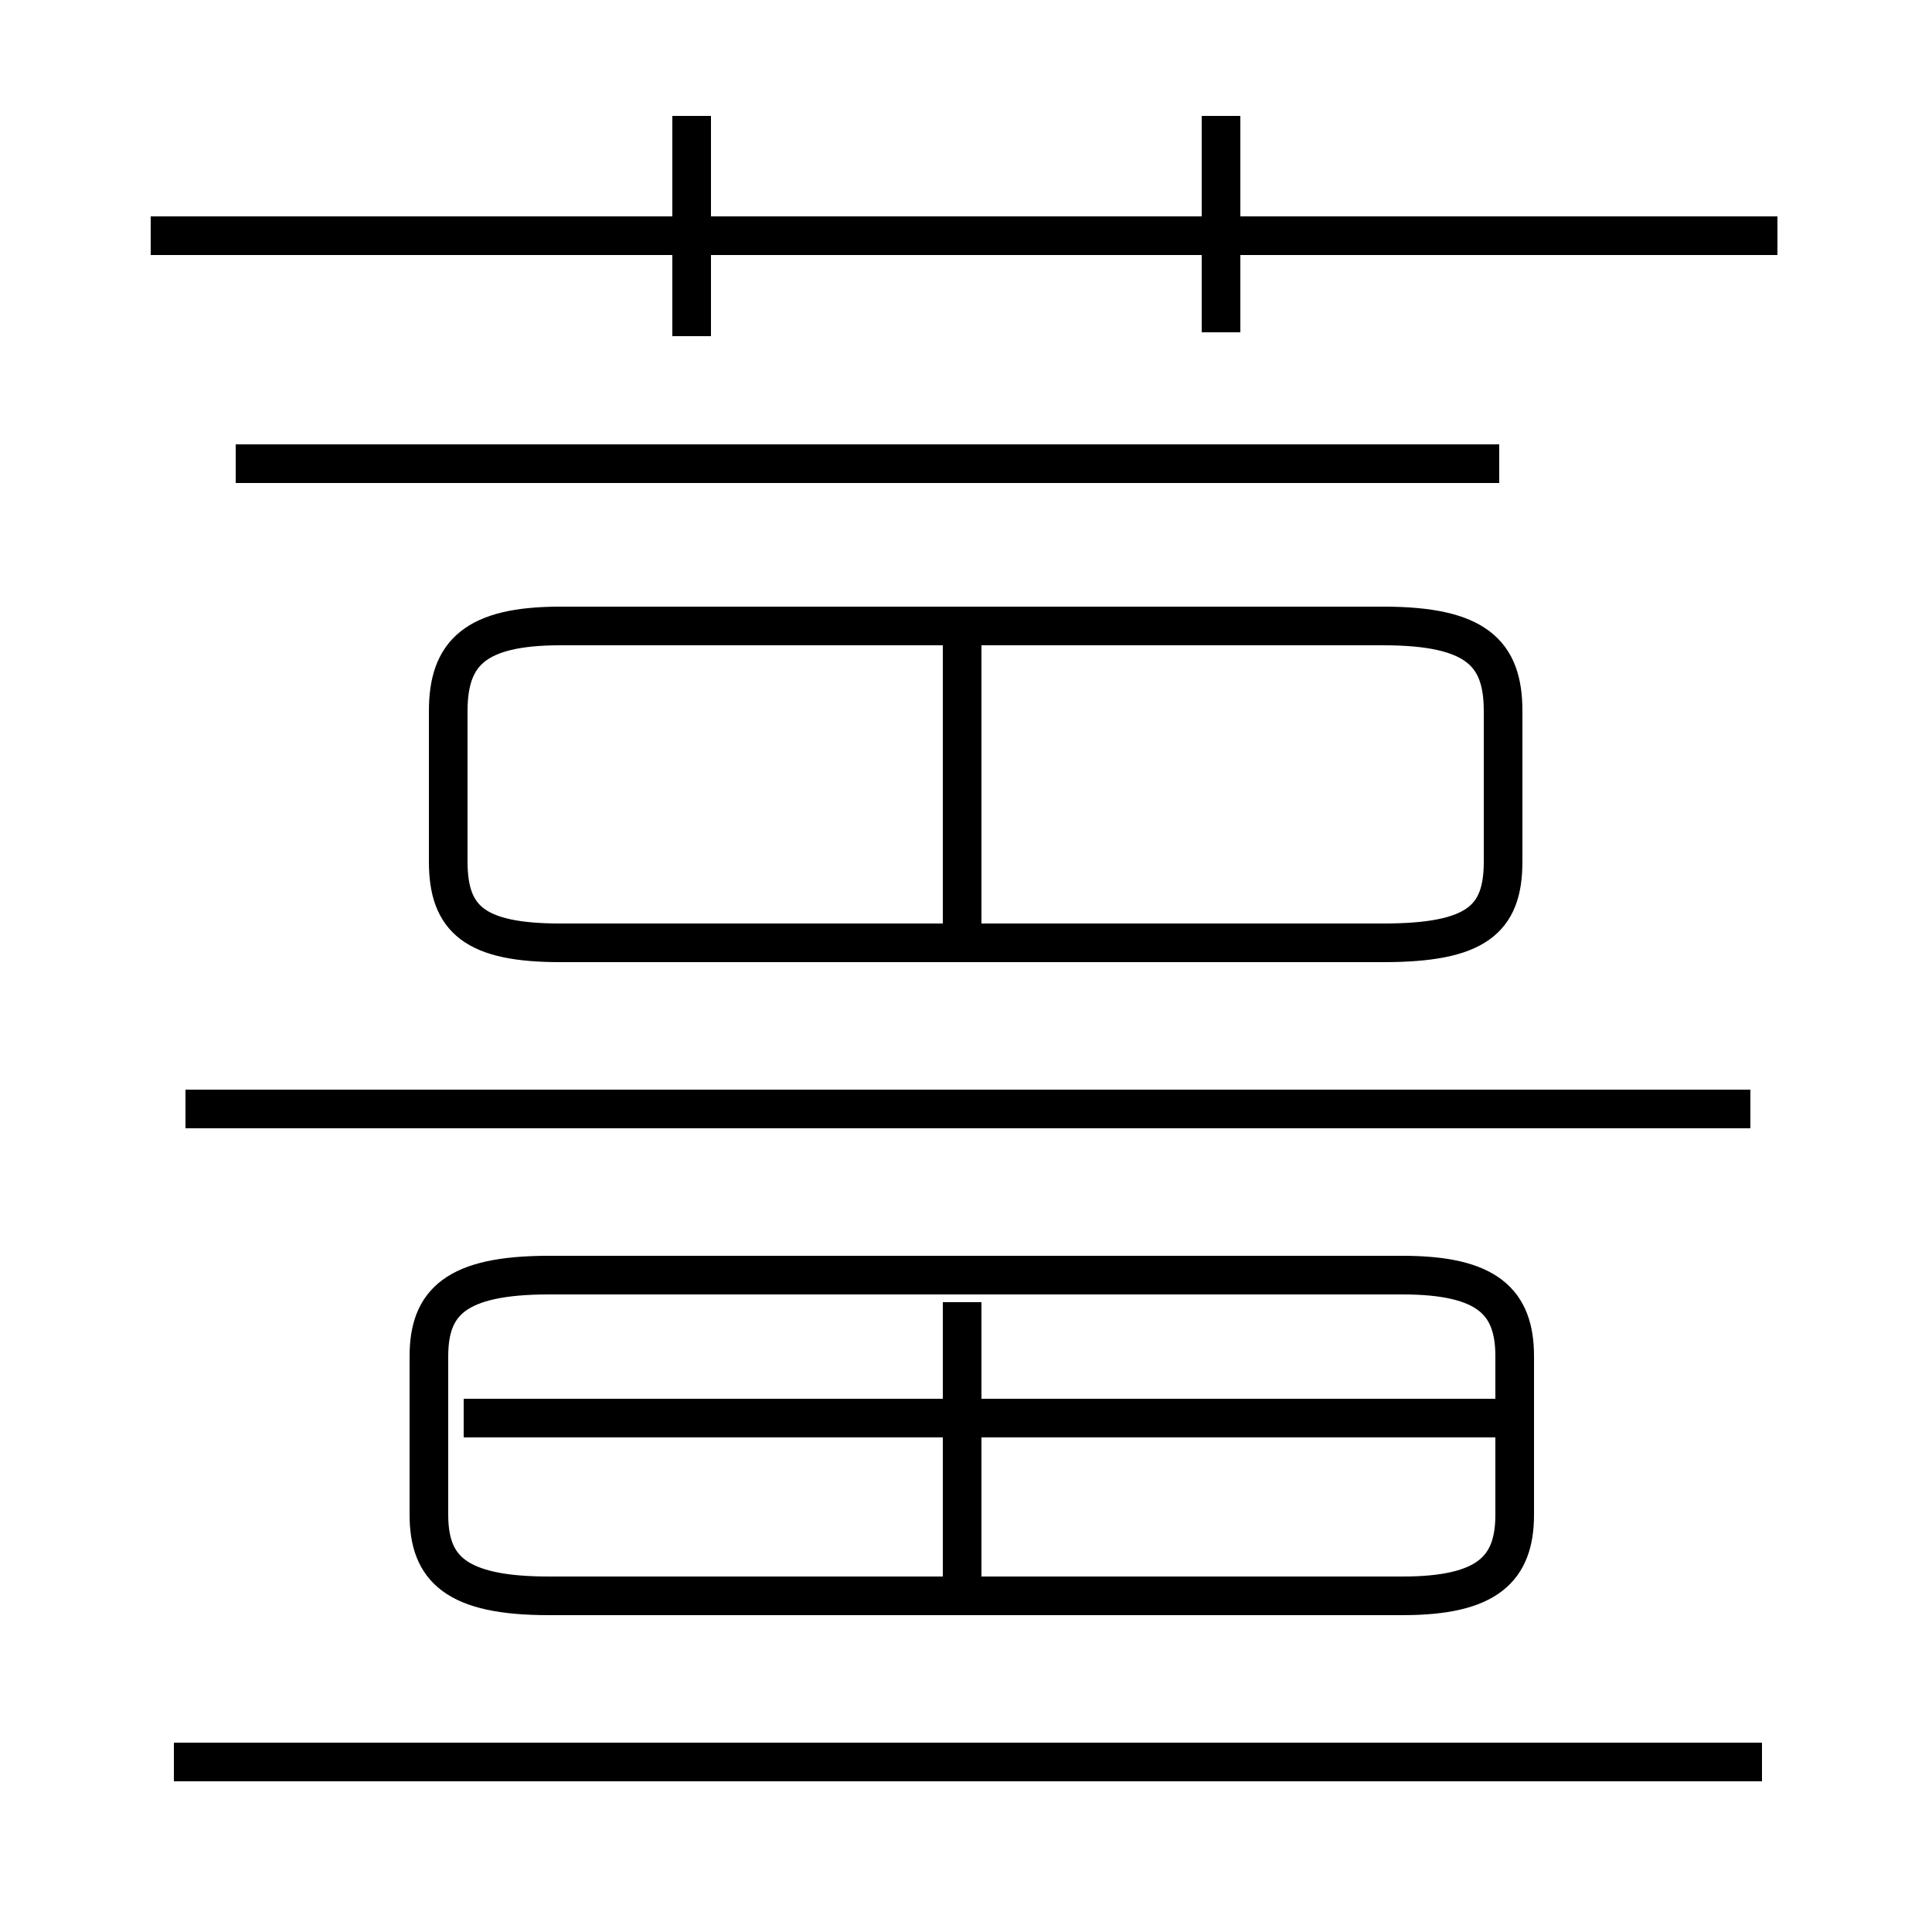 <?xml version='1.0' encoding='utf8'?>
<svg viewBox="0.0 -6.0 50.0 50.0" version="1.1" xmlns="http://www.w3.org/2000/svg">
<rect x="0.0" y="-6.0" width="50.0" height="50.0" fill="#808080" stroke="none"/>
<rect x="-1000" y="-1000" width="2000" height="2000" stroke="white" fill="white"/>
<g style="fill:white;stroke:#000000;  stroke-width:1">
<path d="M 14.2 -2.7 L 36.3 -2.7 C 38.5 -2.7 39.2 -3.4 39.2 -4.8 L 39.2 -8.9 C 39.2 -10.3 38.5 -11.0 36.3 -11.0 L 14.2 -11.0 C 11.8 -11.0 11.1 -10.3 11.1 -8.9 L 11.1 -4.8 C 11.1 -3.4 11.8 -2.7 14.2 -2.7 Z M 45.6 1.6 L 4.5 1.6 M 24.9 -3.0 L 24.9 -10.3 M 39.2 -7.3 L 12.0 -7.3 M 45.3 -15.3 L 4.8 -15.3 M 14.5 -19.6 L 35.8 -19.6 C 38.2 -19.6 38.9 -20.2 38.9 -21.7 L 38.9 -25.6 C 38.9 -27.1 38.2 -27.8 35.8 -27.8 L 14.5 -27.8 C 12.3 -27.8 11.6 -27.1 11.6 -25.6 L 11.6 -21.7 C 11.6 -20.2 12.3 -19.6 14.5 -19.6 Z M 24.9 -19.6 L 24.9 -27.8 M 38.8 -32.0 L 6.1 -32.0 M 17.9 -35.3 L 17.9 -41.0 M 46.0 -37.9 L 3.9 -37.9 M 31.6 -35.4 L 31.6 -41.0" transform="translate(0.0, 38.0)" />
</g>
</svg>